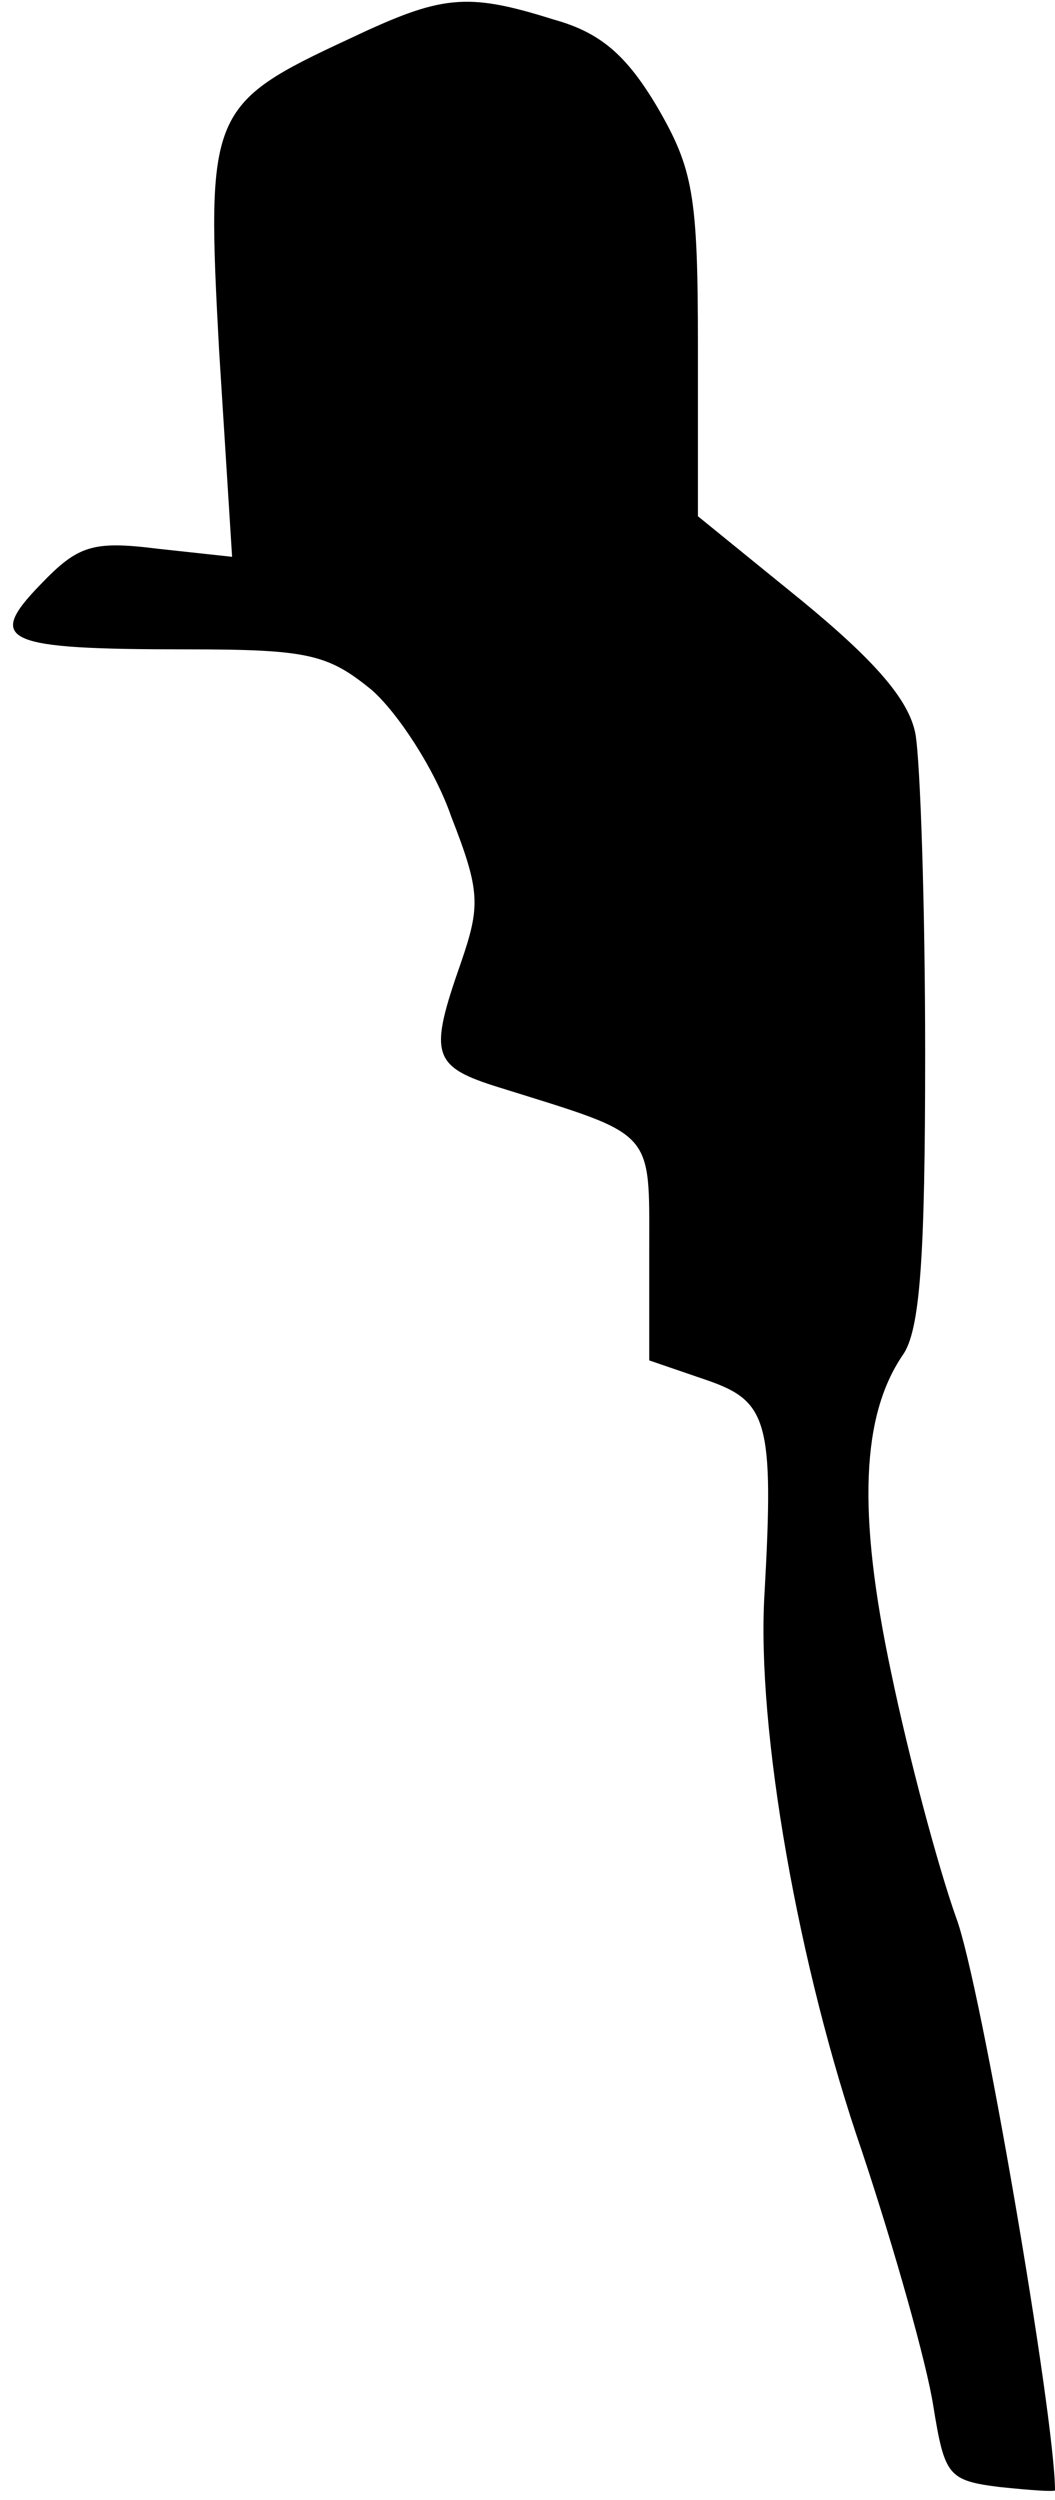 <?xml version="1.0" standalone="no"?>
<!DOCTYPE svg PUBLIC "-//W3C//DTD SVG 20010904//EN"
 "http://www.w3.org/TR/2001/REC-SVG-20010904/DTD/svg10.dtd">
<svg version="1.0" xmlns="http://www.w3.org/2000/svg"
 width="65pt" height="154pt" viewBox="0 0 65 154"
 preserveAspectRatio="xMidYMid meet">
<g transform="translate(0,154) scale(0.1,-0.1)"
fill="#000000" stroke="none">
<path fill="#000000" stroke="none" d="M215 1516 c-86 -40 -88 -45 -80 -192
l8 -127 -46 5 c-40 5 -49 2 -72 -22 -34 -35 -23 -40 90 -40 75 0 87 -3 114
-25 16 -14 39 -49 49 -78 18 -46 18 -55 6 -90 -20 -57 -18 -64 24 -77 96 -30
92 -25 92 -100 l0 -68 35 -12 c38 -13 42 -25 36 -132 -5 -83 21 -230 60 -343
20 -60 40 -131 44 -157 7 -43 9 -46 41 -50 19 -2 34 -3 34 -2 0 45 -46 314
-61 353 -11 31 -29 98 -40 151 -21 99 -18 158 7 195 11 15 14 61 14 186 0 92
-3 180 -6 197 -4 21 -25 45 -70 82 l-64 52 0 105 c0 93 -3 109 -25 147 -19 32
-35 46 -64 54 -54 17 -69 15 -126 -12z"/>
</g>
</svg>
